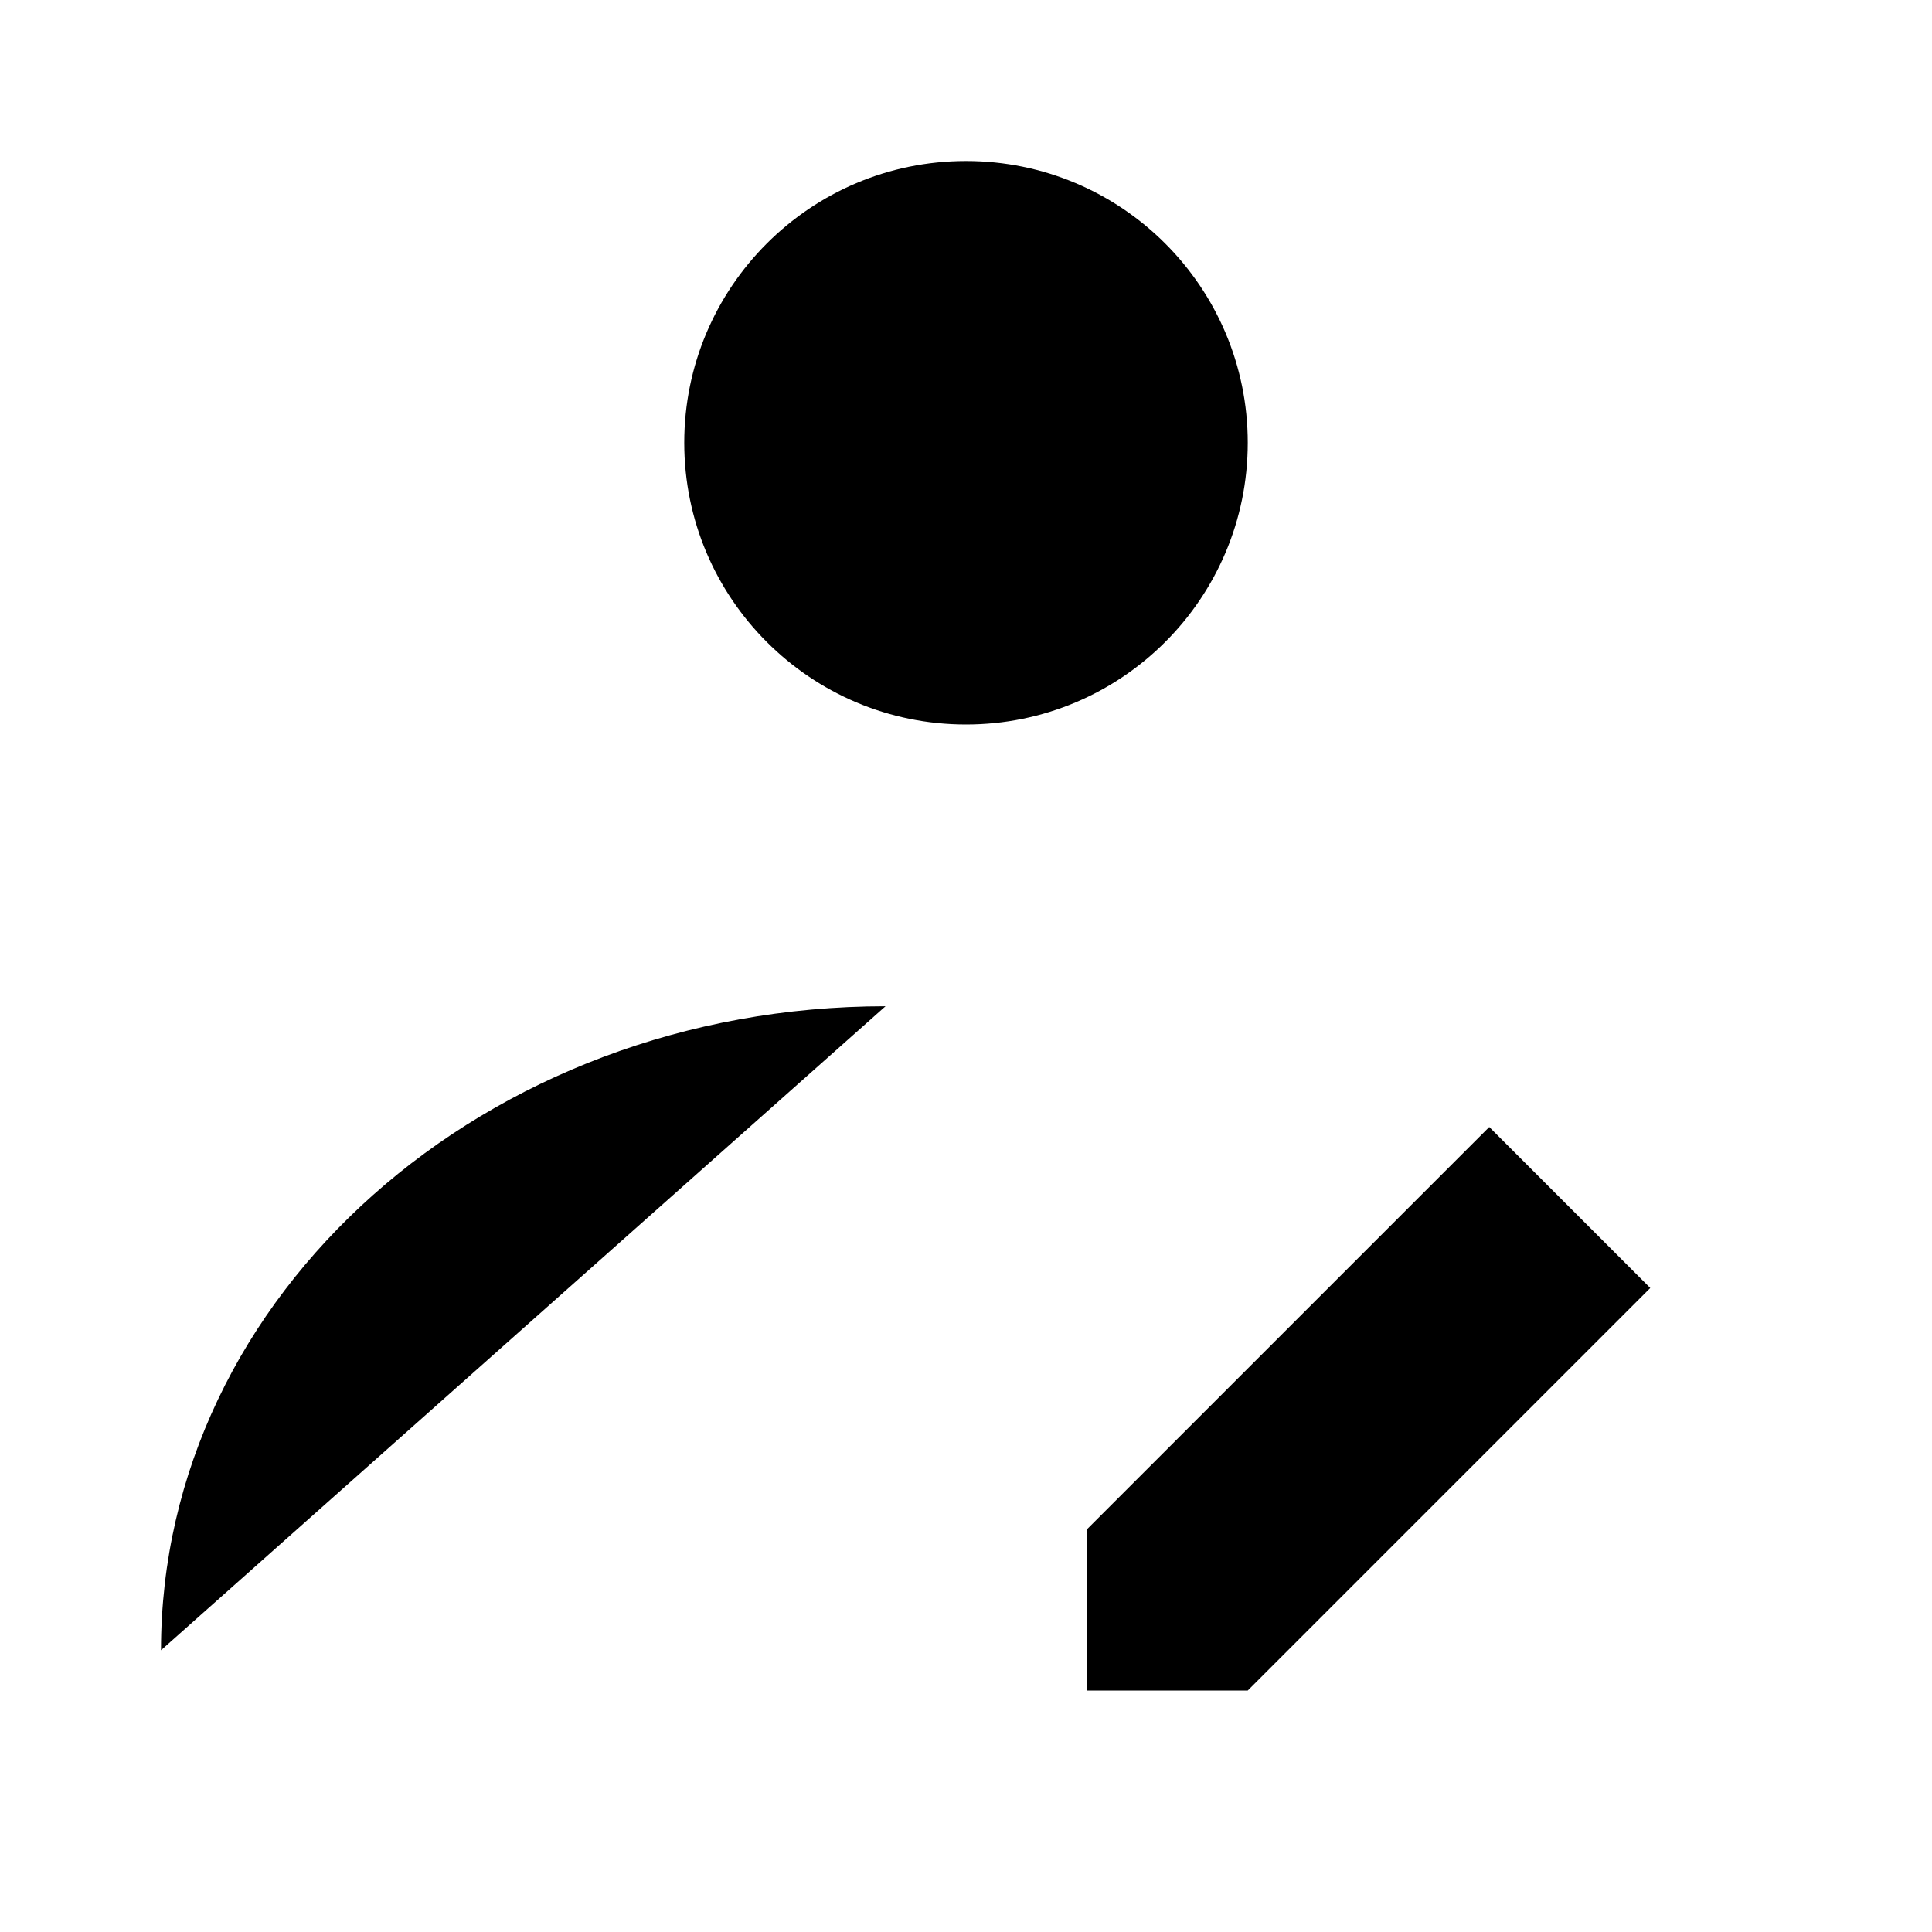 <svg width="24" height="24" viewBox="0 0 48 48" fill="currentColor" xmlns="http://www.w3.org/2000/svg">
<circle cx="24" cy="11" r="7" fill="currentColor" stroke-width="4" stroke-linecap="round" stroke-linejoin="round"/>
<path d="M4 41C4 32.163 12.059 25 22 25" stroke-width="4" stroke-linecap="round" stroke-linejoin="round"/>
<path d="M31 42L41 32L37 28L27 38V42H31Z" fill="currentColor" stroke-width="4" stroke-linecap="round" stroke-linejoin="round"/>
</svg>